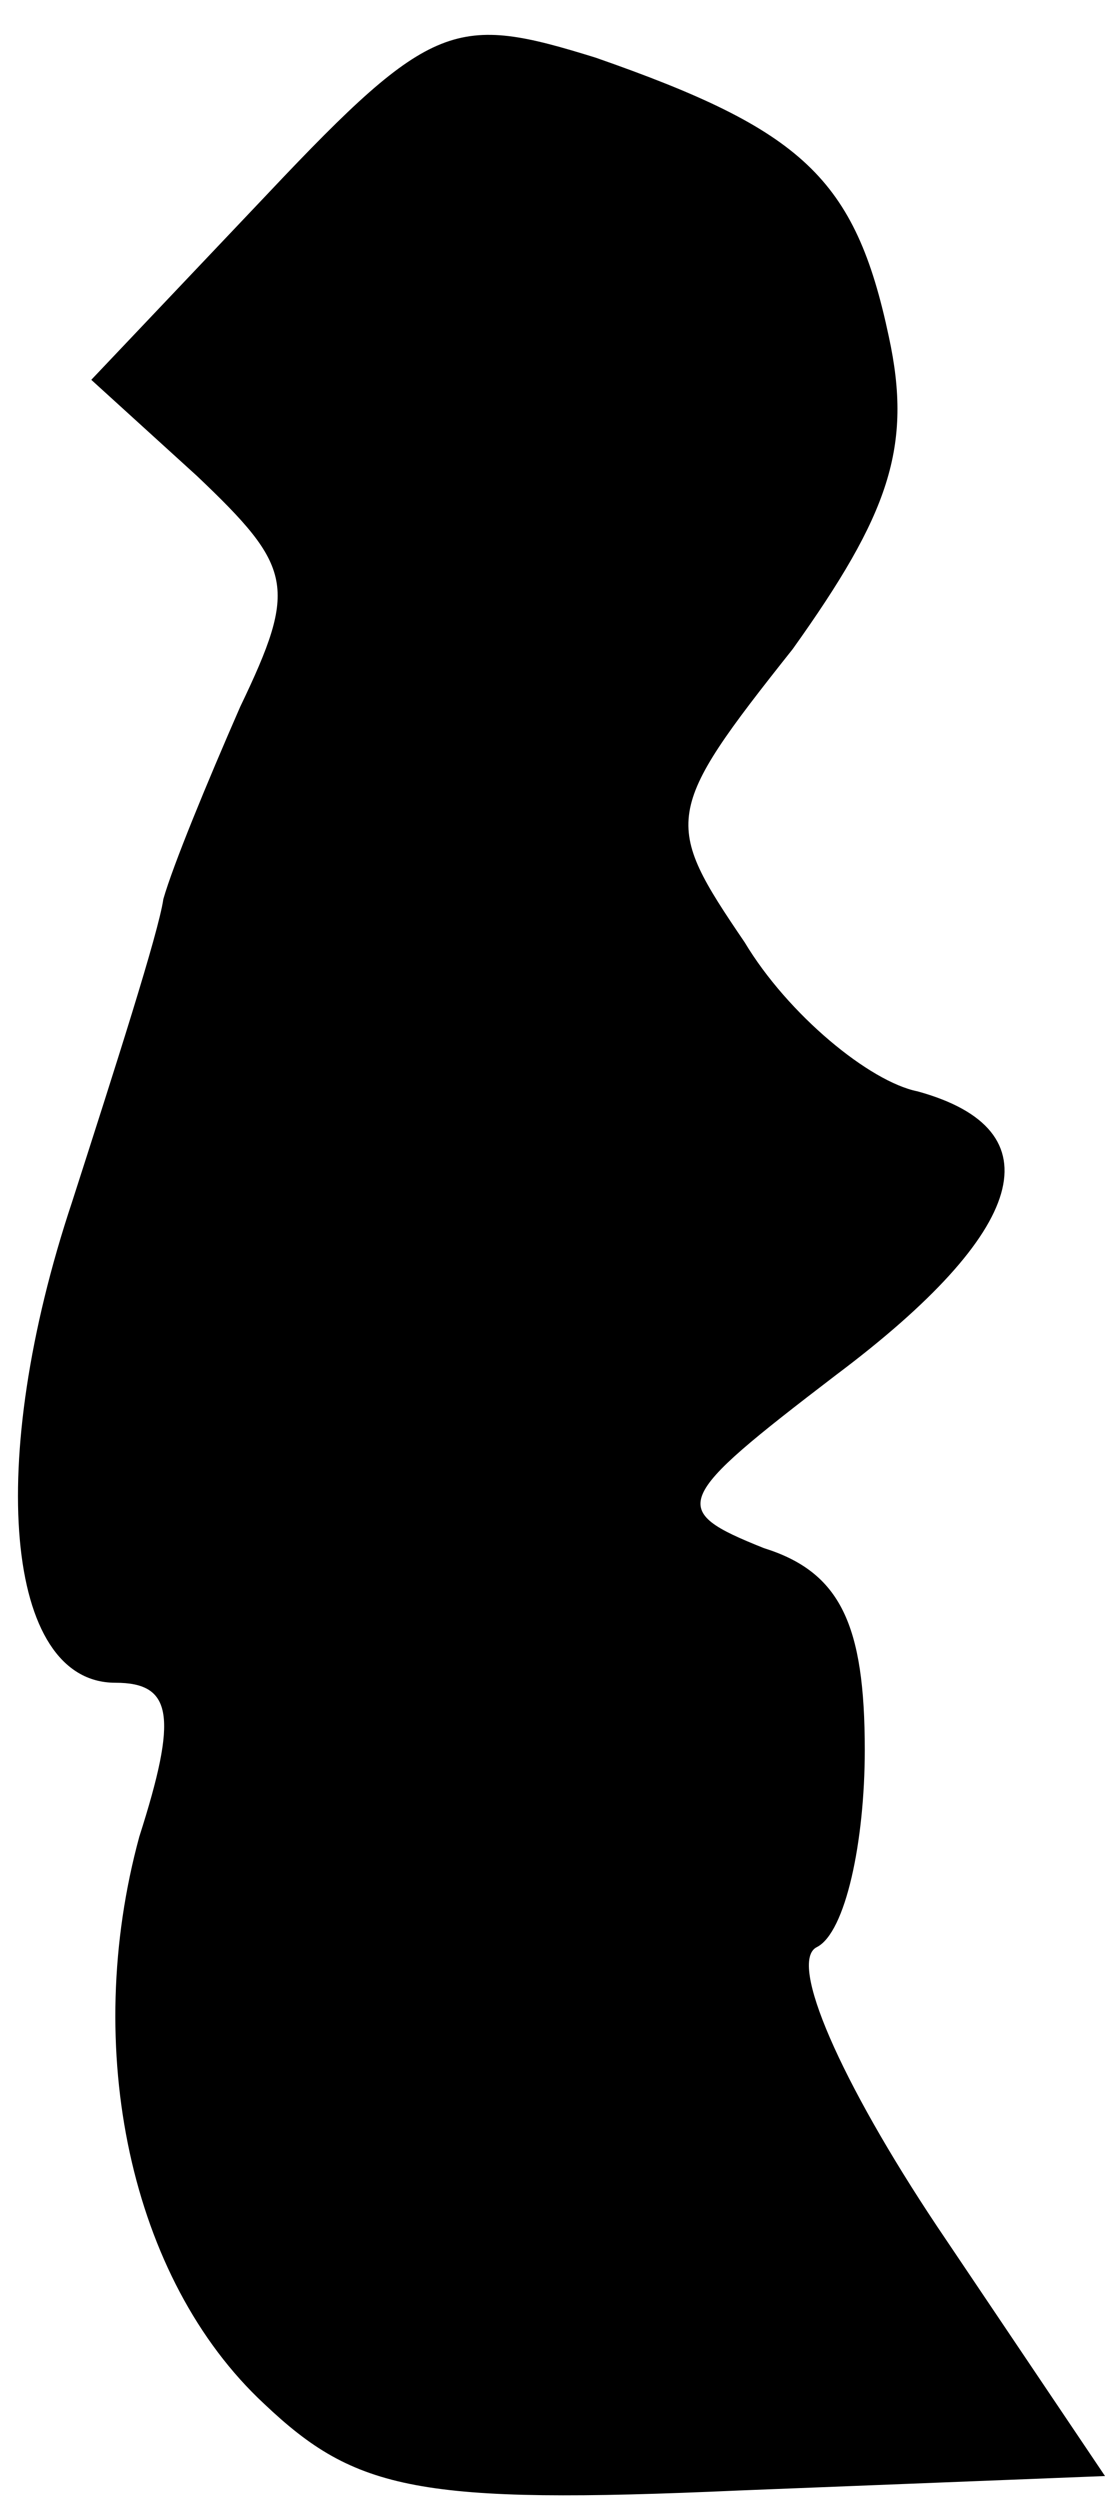 <?xml version="1.0" standalone="no"?>
<!DOCTYPE svg PUBLIC "-//W3C//DTD SVG 20010904//EN"
 "http://www.w3.org/TR/2001/REC-SVG-20010904/DTD/svg10.dtd">
<svg version="1.0" xmlns="http://www.w3.org/2000/svg"
 width="23pt" height="52pt" viewBox="0 0 23 52"
 preserveAspectRatio="xMidYMid meet">
<g transform="translate(0,52) scale(0.1,-0.1)"
fill="#000000" stroke="none">
<path fill="#000000" stroke="none" d="M56 480 l-37 -39 22 -20 c20 -19 21
-23 9 -48 -7 -16 -14 -33 -16 -40 -1 -7 -10 -35 -19 -63 -18 -54 -14 -100 9
-100 12 0 13 -7 5 -32 -12 -44 -2 -92 26 -118 19 -18 32 -21 99 -18 l76 3 -35
52 c-20 30 -31 55 -25 58 6 3 10 22 10 41 0 26 -5 37 -21 42 -20 8 -19 10 15
36 40 30 46 51 17 59 -10 2 -27 16 -36 31 -17 25 -17 27 10 61 20 28 25 42 20
65 -7 33 -18 43 -61 58 -29 9 -34 8 -68 -28z"/>
</g>
</svg>
